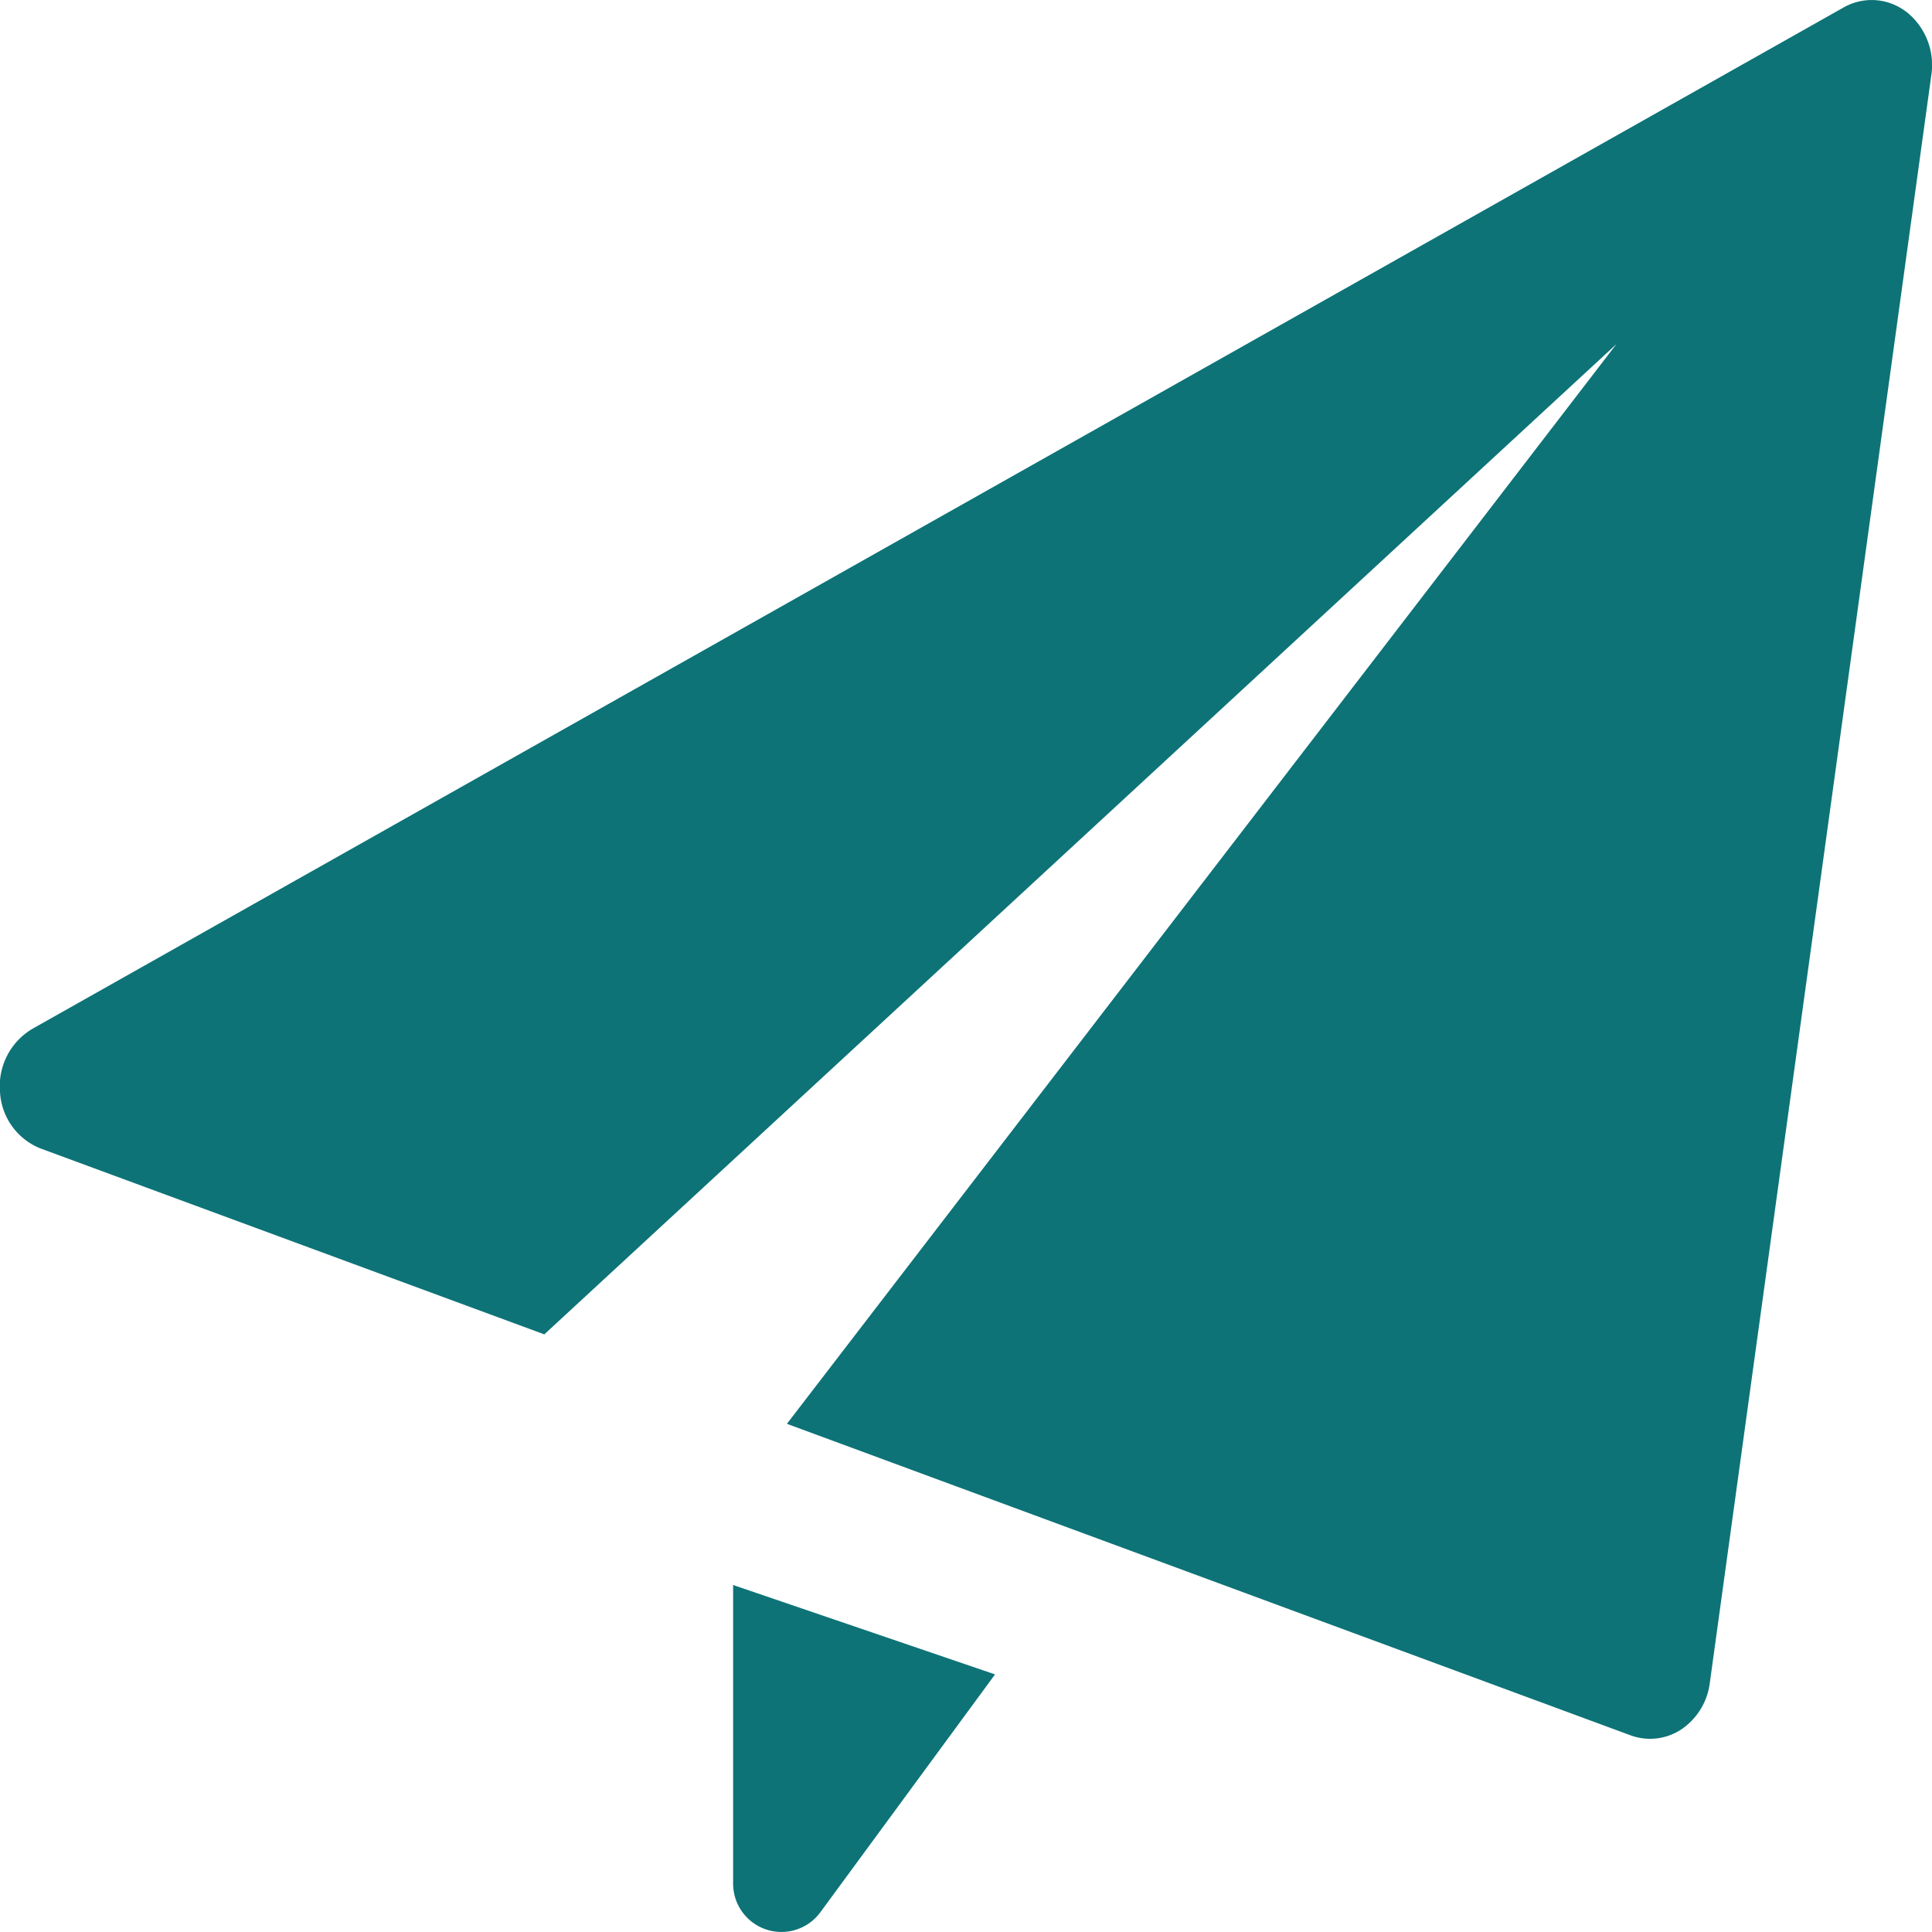 <svg xmlns="http://www.w3.org/2000/svg" width="30" height="30" viewBox="0 0 30 30">
  <g id="paper-plane" transform="translate(0 0)">
    <path id="Path_10" data-name="Path 10" d="M8.75,17.612V22.25a.75.75,0,0,0,1.354.444L12.817,19Z" transform="translate(2.634 7)" fill="#0d7377"/>
    <path id="Path_11" data-name="Path 11" d="M29.606.188a.88.88,0,0,0-.977-.073L.5,15.977a1.034,1.034,0,0,0-.5.975,1,1,0,0,0,.631.882L8.452,20.72,25.1,5.343,12.219,22.109l13.1,4.837a.879.879,0,0,0,.79-.093,1.025,1.025,0,0,0,.44-.715L29.99,1.162a1.051,1.051,0,0,0-.384-.975Z" transform="translate(0 0)" fill="#0d7377"/>
  </g>
</svg>
